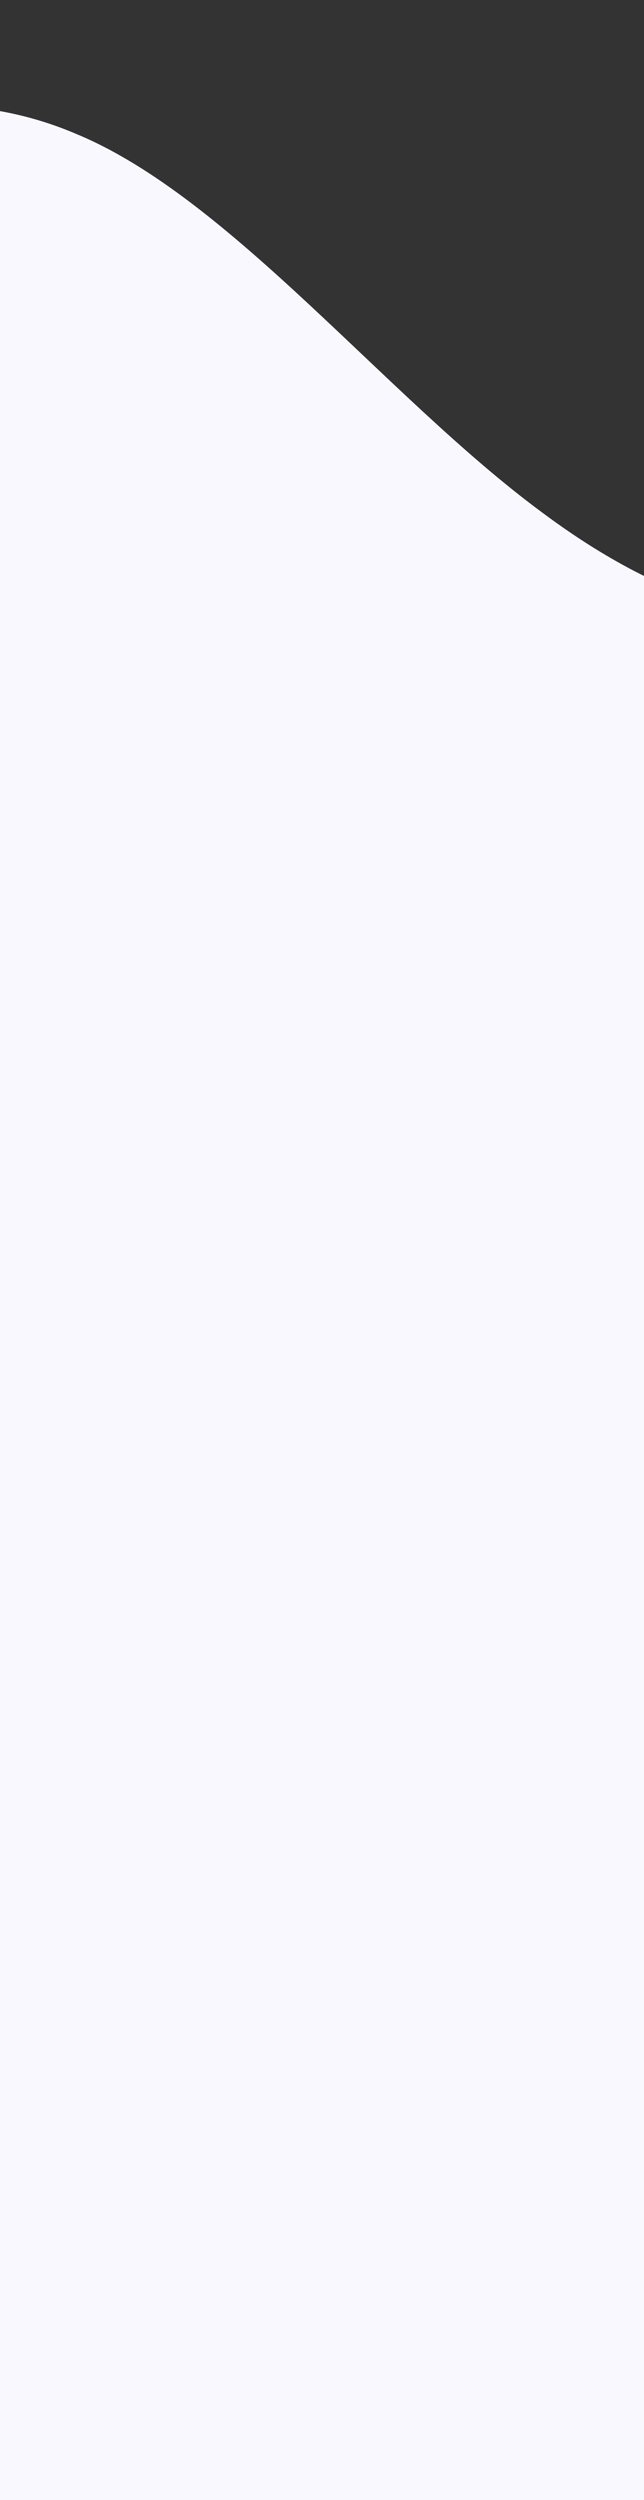 <svg width="320" height="1241" viewBox="0 0 320 1241" fill="none" xmlns="http://www.w3.org/2000/svg">
<rect x="0" y="0" width="320" height="1241" fill="#333333" stroke="none"/>
<path fill-rule="evenodd" clip-rule="evenodd" d="M-194 97.999L-155.667 82.96C-116.481 66.416 -39.814 33.33 37.704 66.416C114.371 97.999 191.89 197.26 269.409 254.41C346.076 311.56 423.594 328.103 500.261 278.473C577.78 228.843 654.447 114.543 693.632 57.393L731.966 0.243V396.533V1241C692.78 1241 577.78 1241 500.261 1241C423.594 1241 346.076 1241 269.409 1241C191.89 1241 114.371 1241 37.704 1241C-39.814 1241 -116.481 1241 -155.667 1241H-194V97.999Z" fill="#F9F8FF"/>
</svg>
